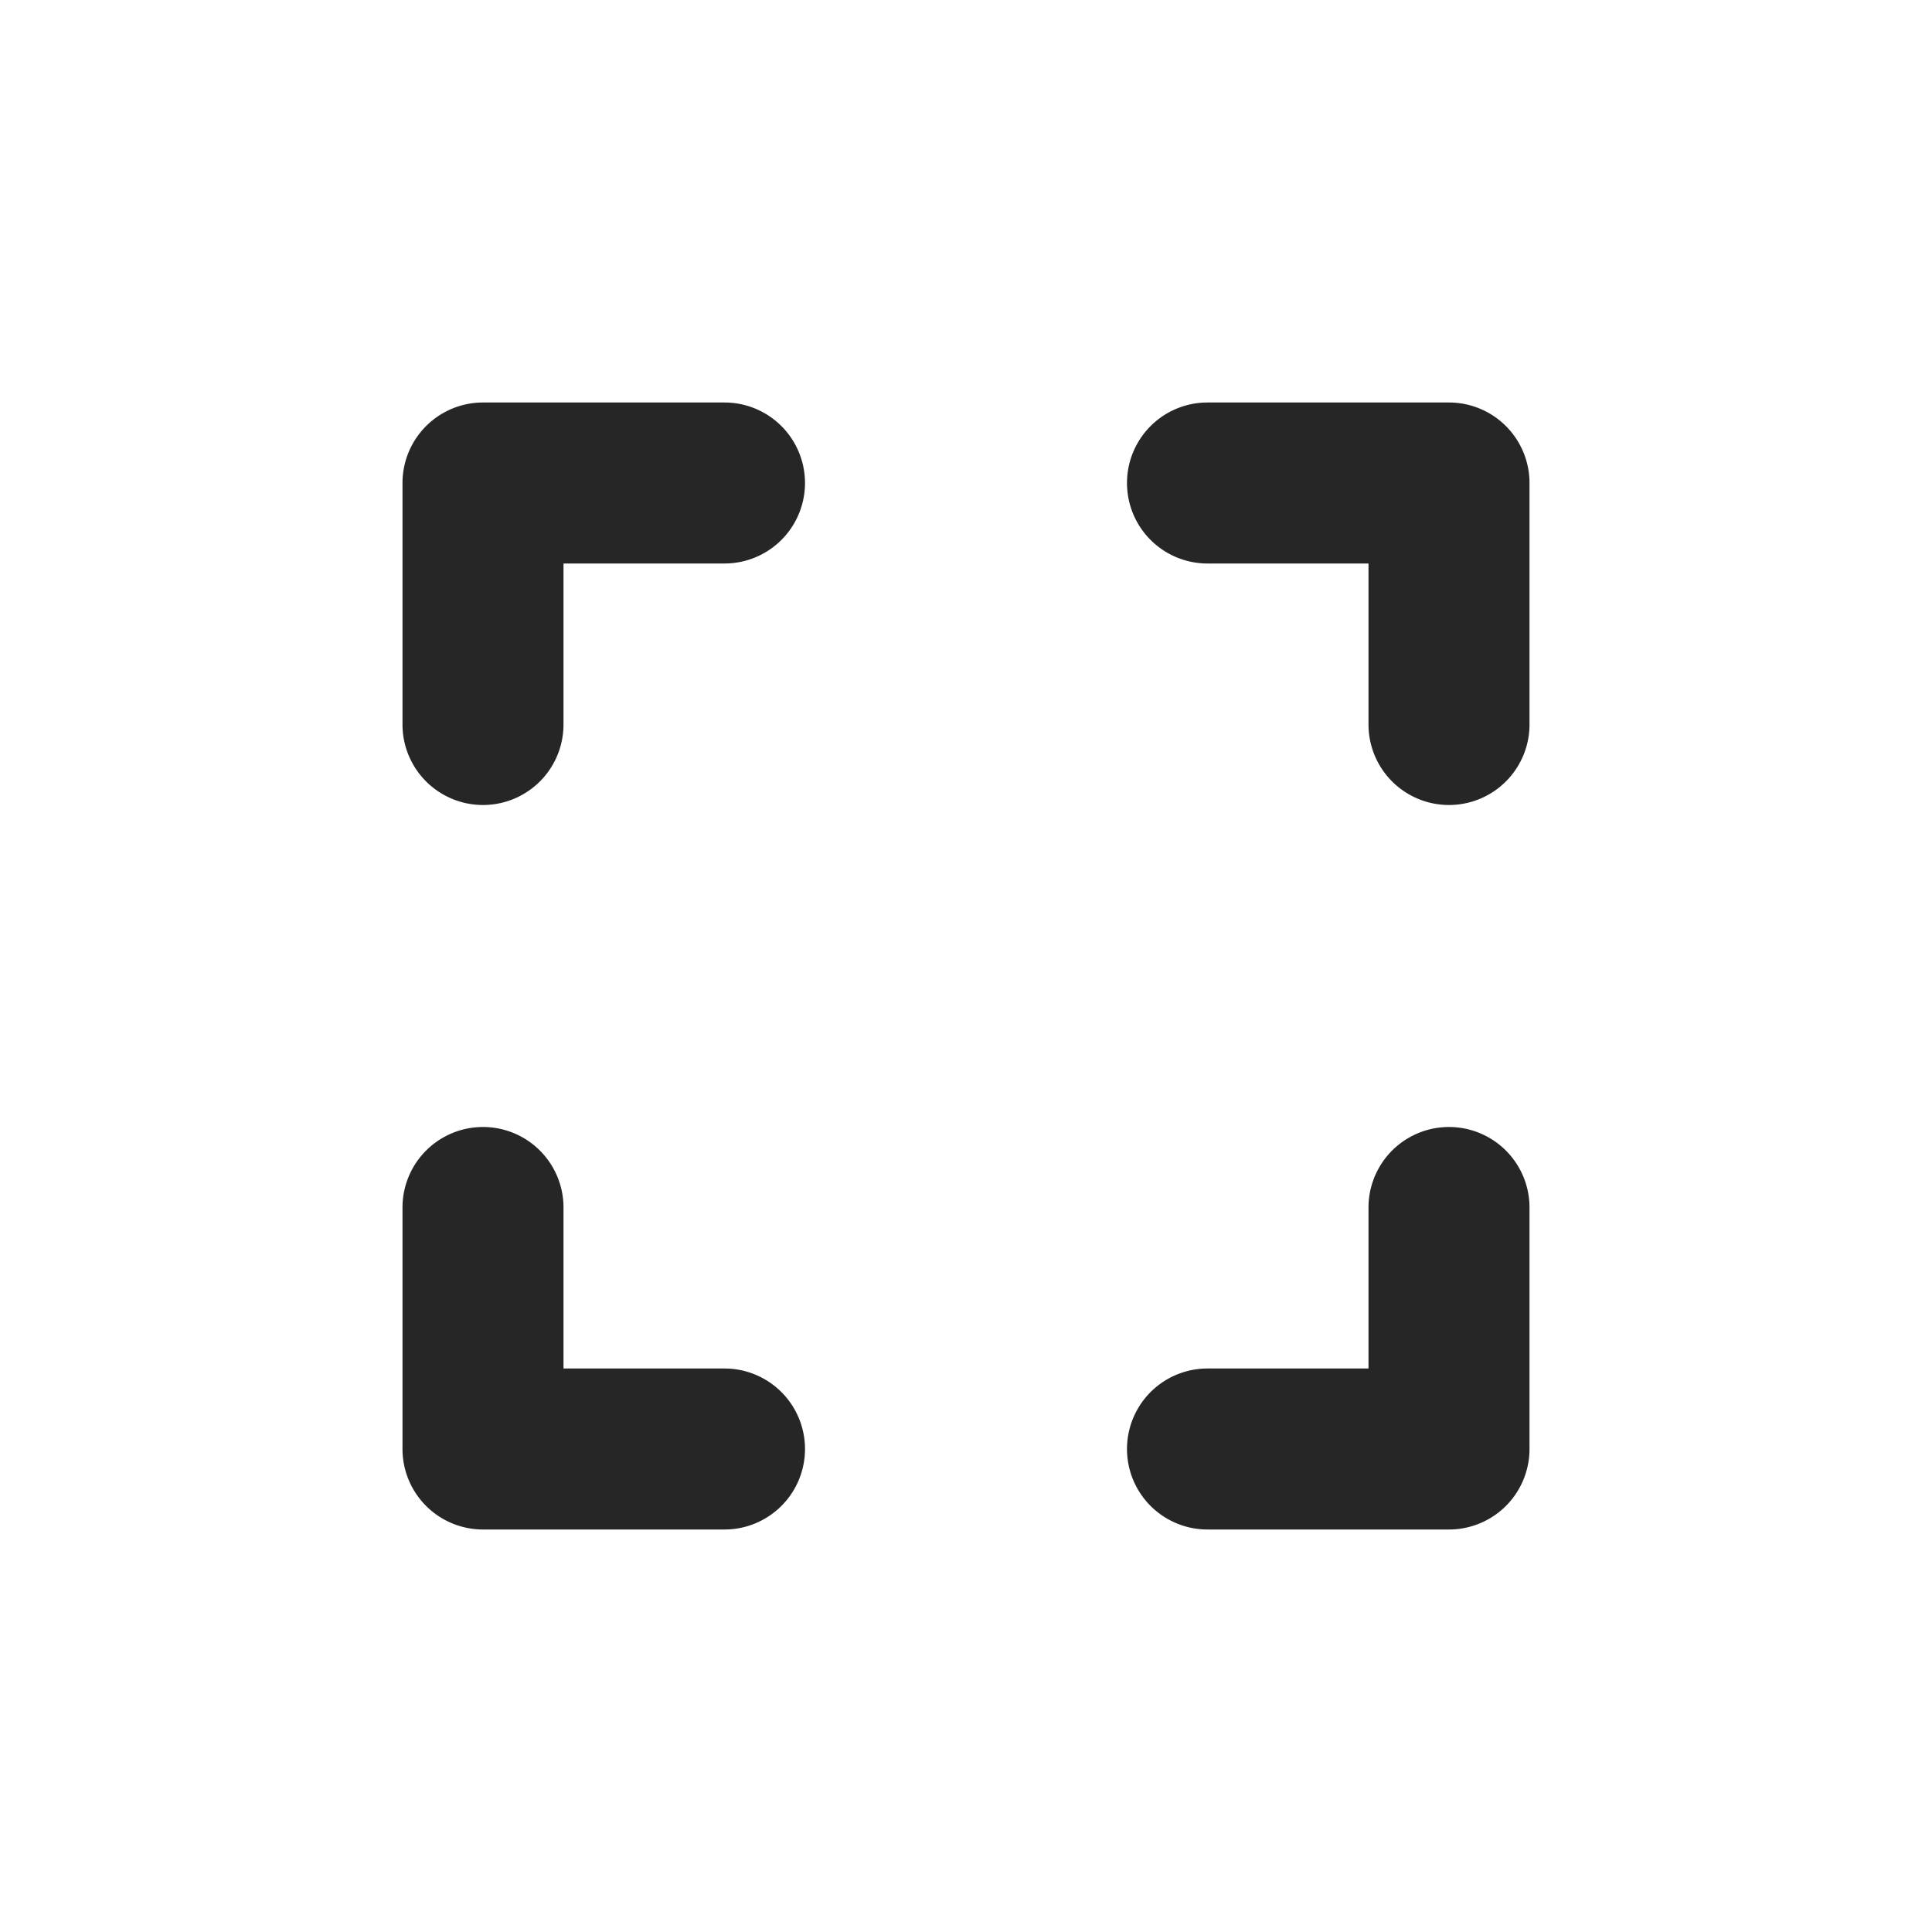 <svg xmlns="http://www.w3.org/2000/svg" width="48" height="48" fill="none" viewBox="0 0 48 48">
  <path fill="#262626" fill-rule="evenodd" d="M10 36a2 2 0 0 0 2 2h6a2 2 0 1 0 0-4h-4v-4a2 2 0 1 0-4 0v6Zm28 0a2 2 0 0 1-2 2h-6a2 2 0 1 1 0-4h4v-4a2 2 0 1 1 4 0v6Zm0-24a2 2 0 0 0-2-2h-6a2 2 0 1 0 0 4h4v4a2 2 0 1 0 4 0v-6Zm-28 0a2 2 0 0 1 2-2h6a2 2 0 1 1 0 4h-4v4a2 2 0 1 1-4 0v-6Z" clip-rule="evenodd"/>
</svg>
